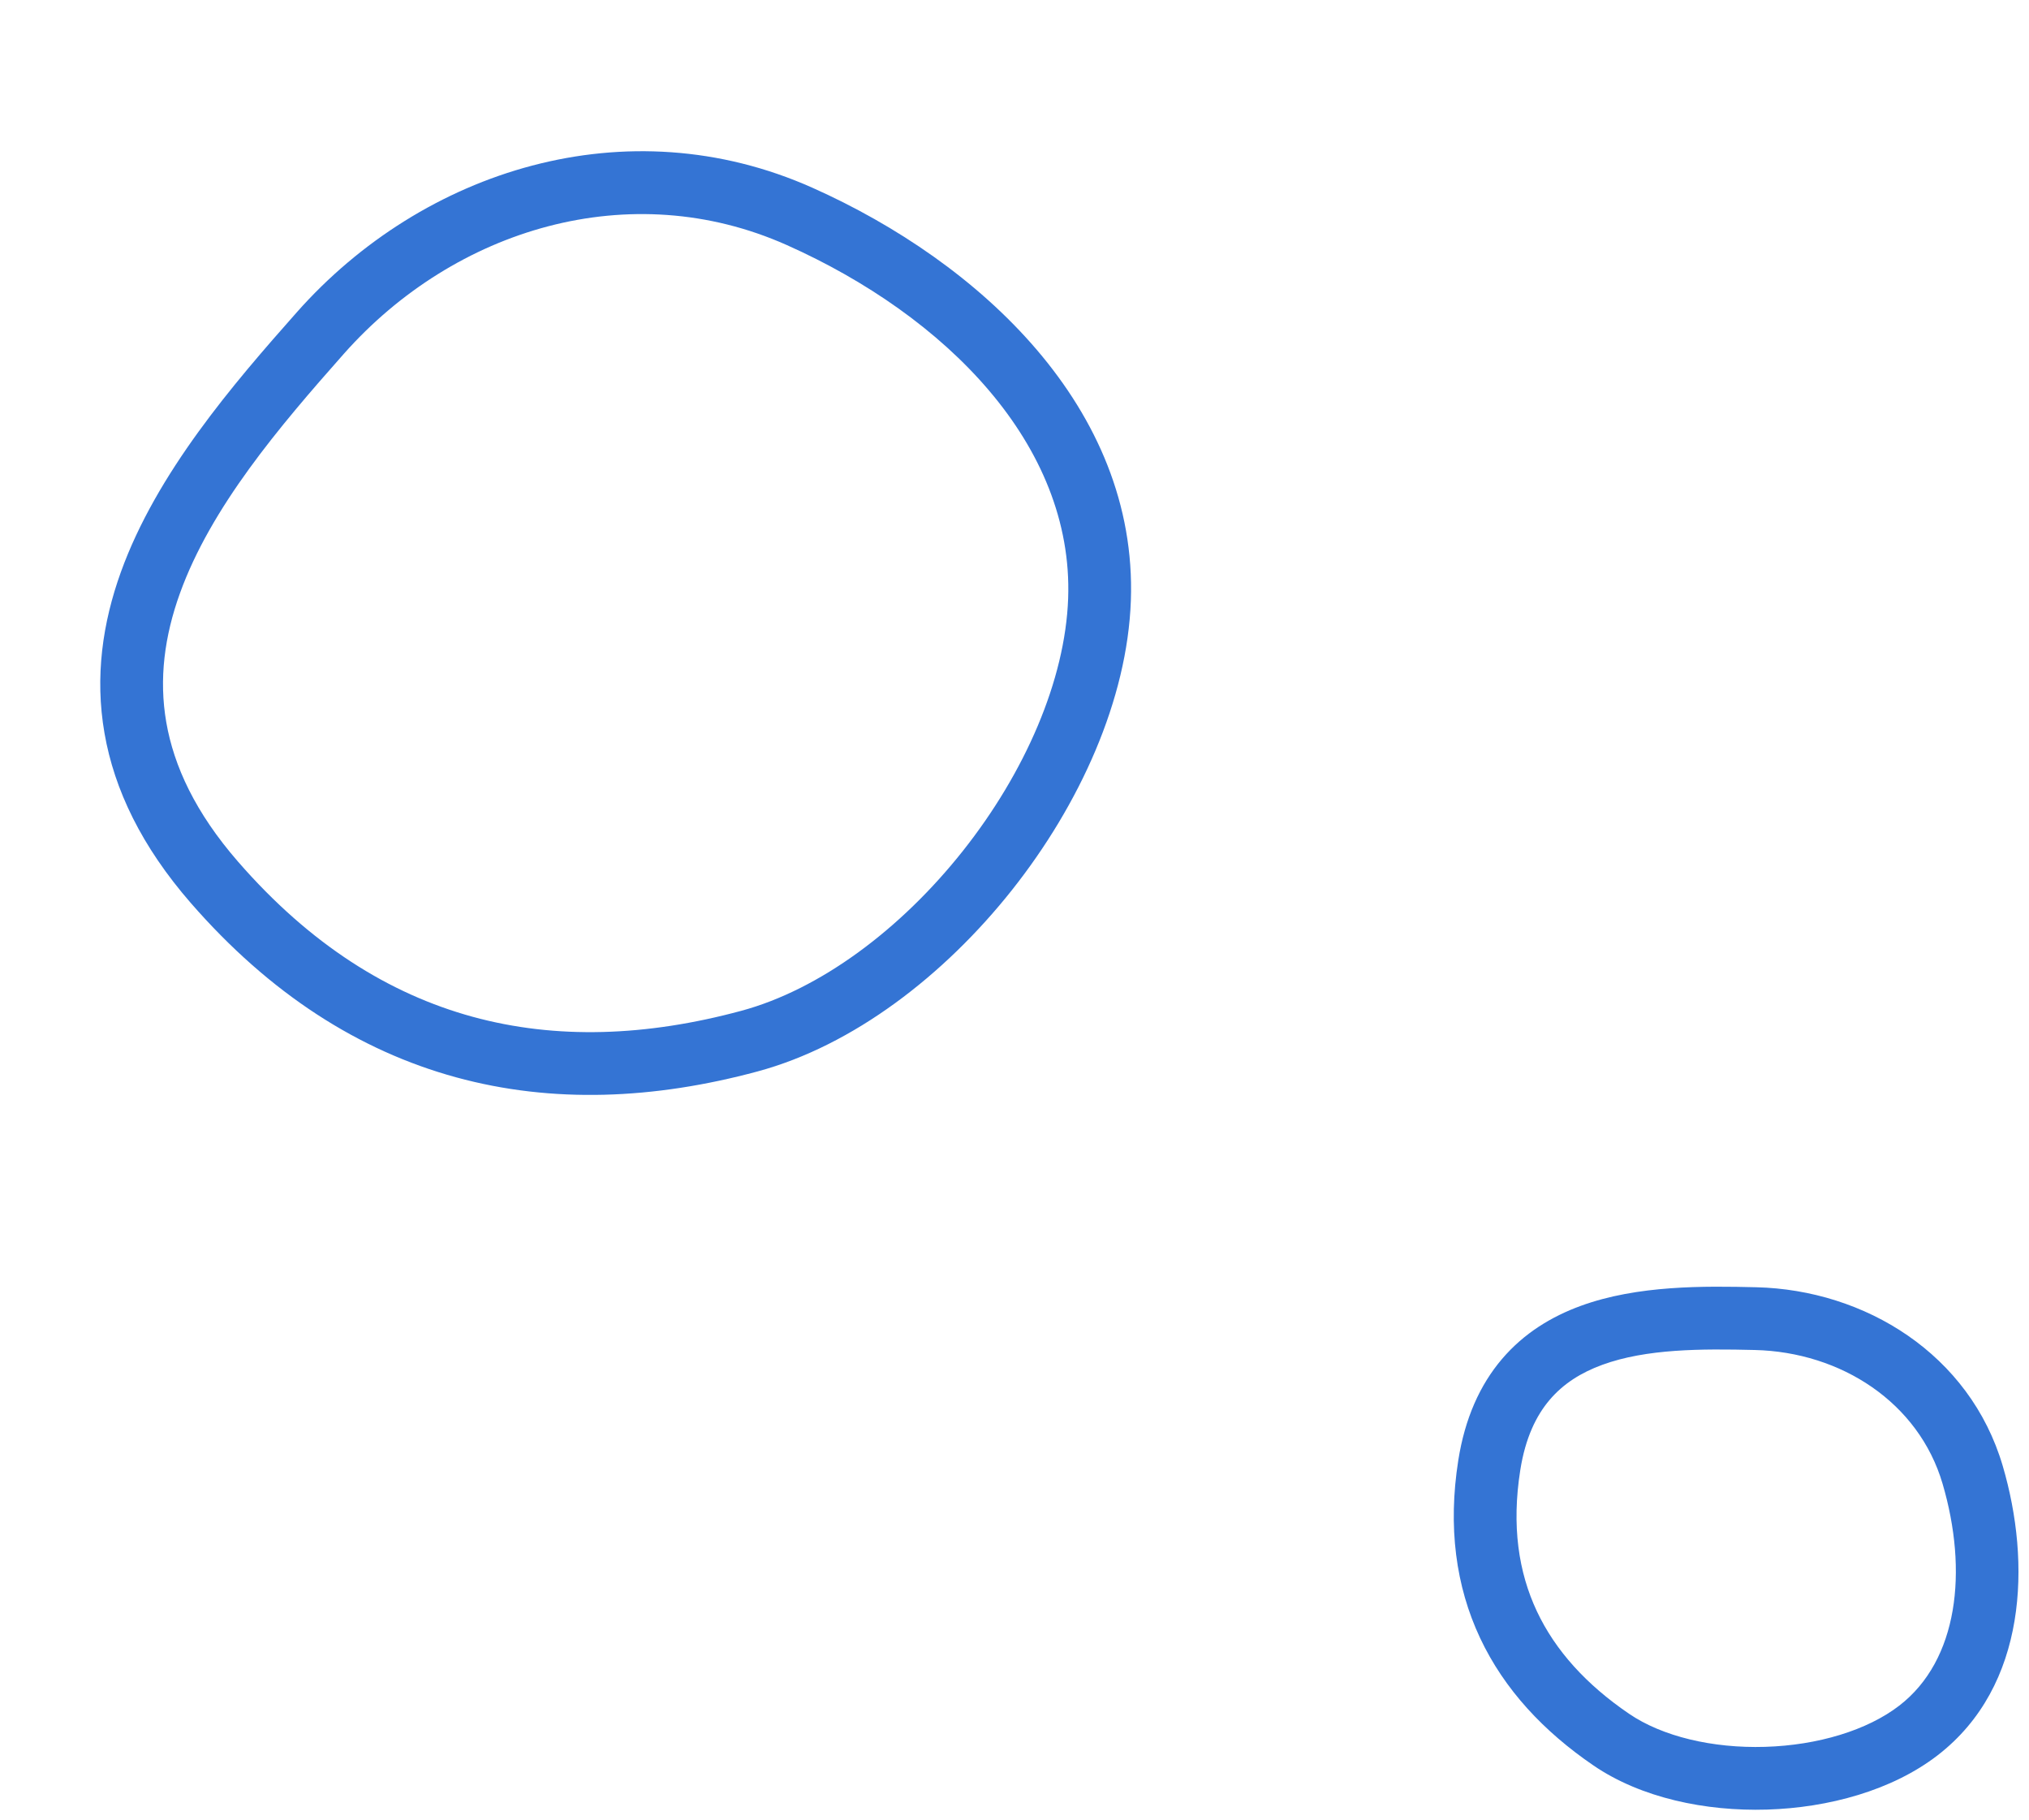 <svg id="reasons-bubbles" viewBox="0 0 97 87" fill="none" xmlns="http://www.w3.org/2000/svg">
<path d="M83.928 63.025L83.891 64.525L83.928 63.025ZM94.307 70.493L92.868 70.916L94.307 70.493ZM91.717 82.708L92.634 83.895L91.717 82.708ZM77.028 83.147L76.183 84.386L77.028 83.147ZM71.198 70.031L69.716 69.797L71.198 70.031ZM83.891 64.525C88.019 64.624 91.728 67.036 92.868 70.916L95.746 70.071C94.172 64.712 89.144 61.651 83.964 61.526L83.891 64.525ZM92.868 70.916C94.096 75.096 93.616 79.348 90.801 81.521L92.634 83.895C96.928 80.581 97.102 74.684 95.746 70.071L92.868 70.916ZM90.801 81.521C89.266 82.705 86.899 83.418 84.385 83.493C81.871 83.569 79.47 82.998 77.874 81.908L76.183 84.386C78.455 85.937 81.54 86.58 84.475 86.492C87.41 86.404 90.454 85.578 92.634 83.895L90.801 81.521ZM77.874 81.908C75.842 80.522 74.358 78.895 73.474 77.015C72.594 75.144 72.26 72.925 72.68 70.264L69.716 69.797C69.215 72.98 69.595 75.816 70.759 78.292C71.919 80.758 73.811 82.768 76.183 84.386L77.874 81.908ZM72.68 70.264C72.923 68.723 73.444 67.659 74.09 66.901C74.738 66.14 75.584 65.604 76.602 65.233C78.705 64.465 81.324 64.463 83.891 64.525L83.964 61.526C81.478 61.466 78.292 61.422 75.573 62.415C74.179 62.924 72.859 63.719 71.806 64.955C70.75 66.195 70.032 67.794 69.716 69.797L72.68 70.264Z" fill="#3474D4"/>
<path d="M15.318 15.915L16.44 16.909L15.318 15.915ZM38.226 10.343L37.615 11.713L38.226 10.343ZM52.564 28.651L54.063 28.704L52.564 28.651ZM35.826 49.763L36.217 51.211L35.826 49.763ZM10.249 42.171L9.118 43.156L10.249 42.171ZM16.44 16.909C21.742 10.928 30.125 8.374 37.615 11.713L38.837 8.973C29.958 5.014 20.216 8.127 14.195 14.919L16.44 16.909ZM37.615 11.713C45.206 15.098 51.325 21.246 51.065 28.597L54.063 28.704C54.389 19.499 46.825 12.535 38.837 8.973L37.615 11.713ZM51.065 28.597C50.926 32.512 49 36.929 46.029 40.675C43.058 44.423 39.202 47.298 35.435 48.314L36.217 51.211C40.782 49.979 45.142 46.623 48.38 42.539C51.618 38.455 53.895 33.44 54.063 28.704L51.065 28.597ZM35.435 48.314C30.893 49.54 26.585 49.691 22.59 48.597C18.604 47.505 14.828 45.146 11.381 41.186L9.118 43.156C12.906 47.507 17.175 50.224 21.797 51.49C26.411 52.754 31.273 52.545 36.217 51.211L35.435 48.314ZM11.381 41.186C9.337 38.838 8.314 36.614 7.951 34.532C7.588 32.446 7.869 30.395 8.598 28.369C10.082 24.245 13.34 20.408 16.44 16.909L14.195 14.919C11.15 18.356 7.484 22.604 5.775 27.353C4.908 29.763 4.526 32.347 4.996 35.046C5.466 37.749 6.773 40.461 9.118 43.156L11.381 41.186Z" fill="#3474D4"/>
</svg>
